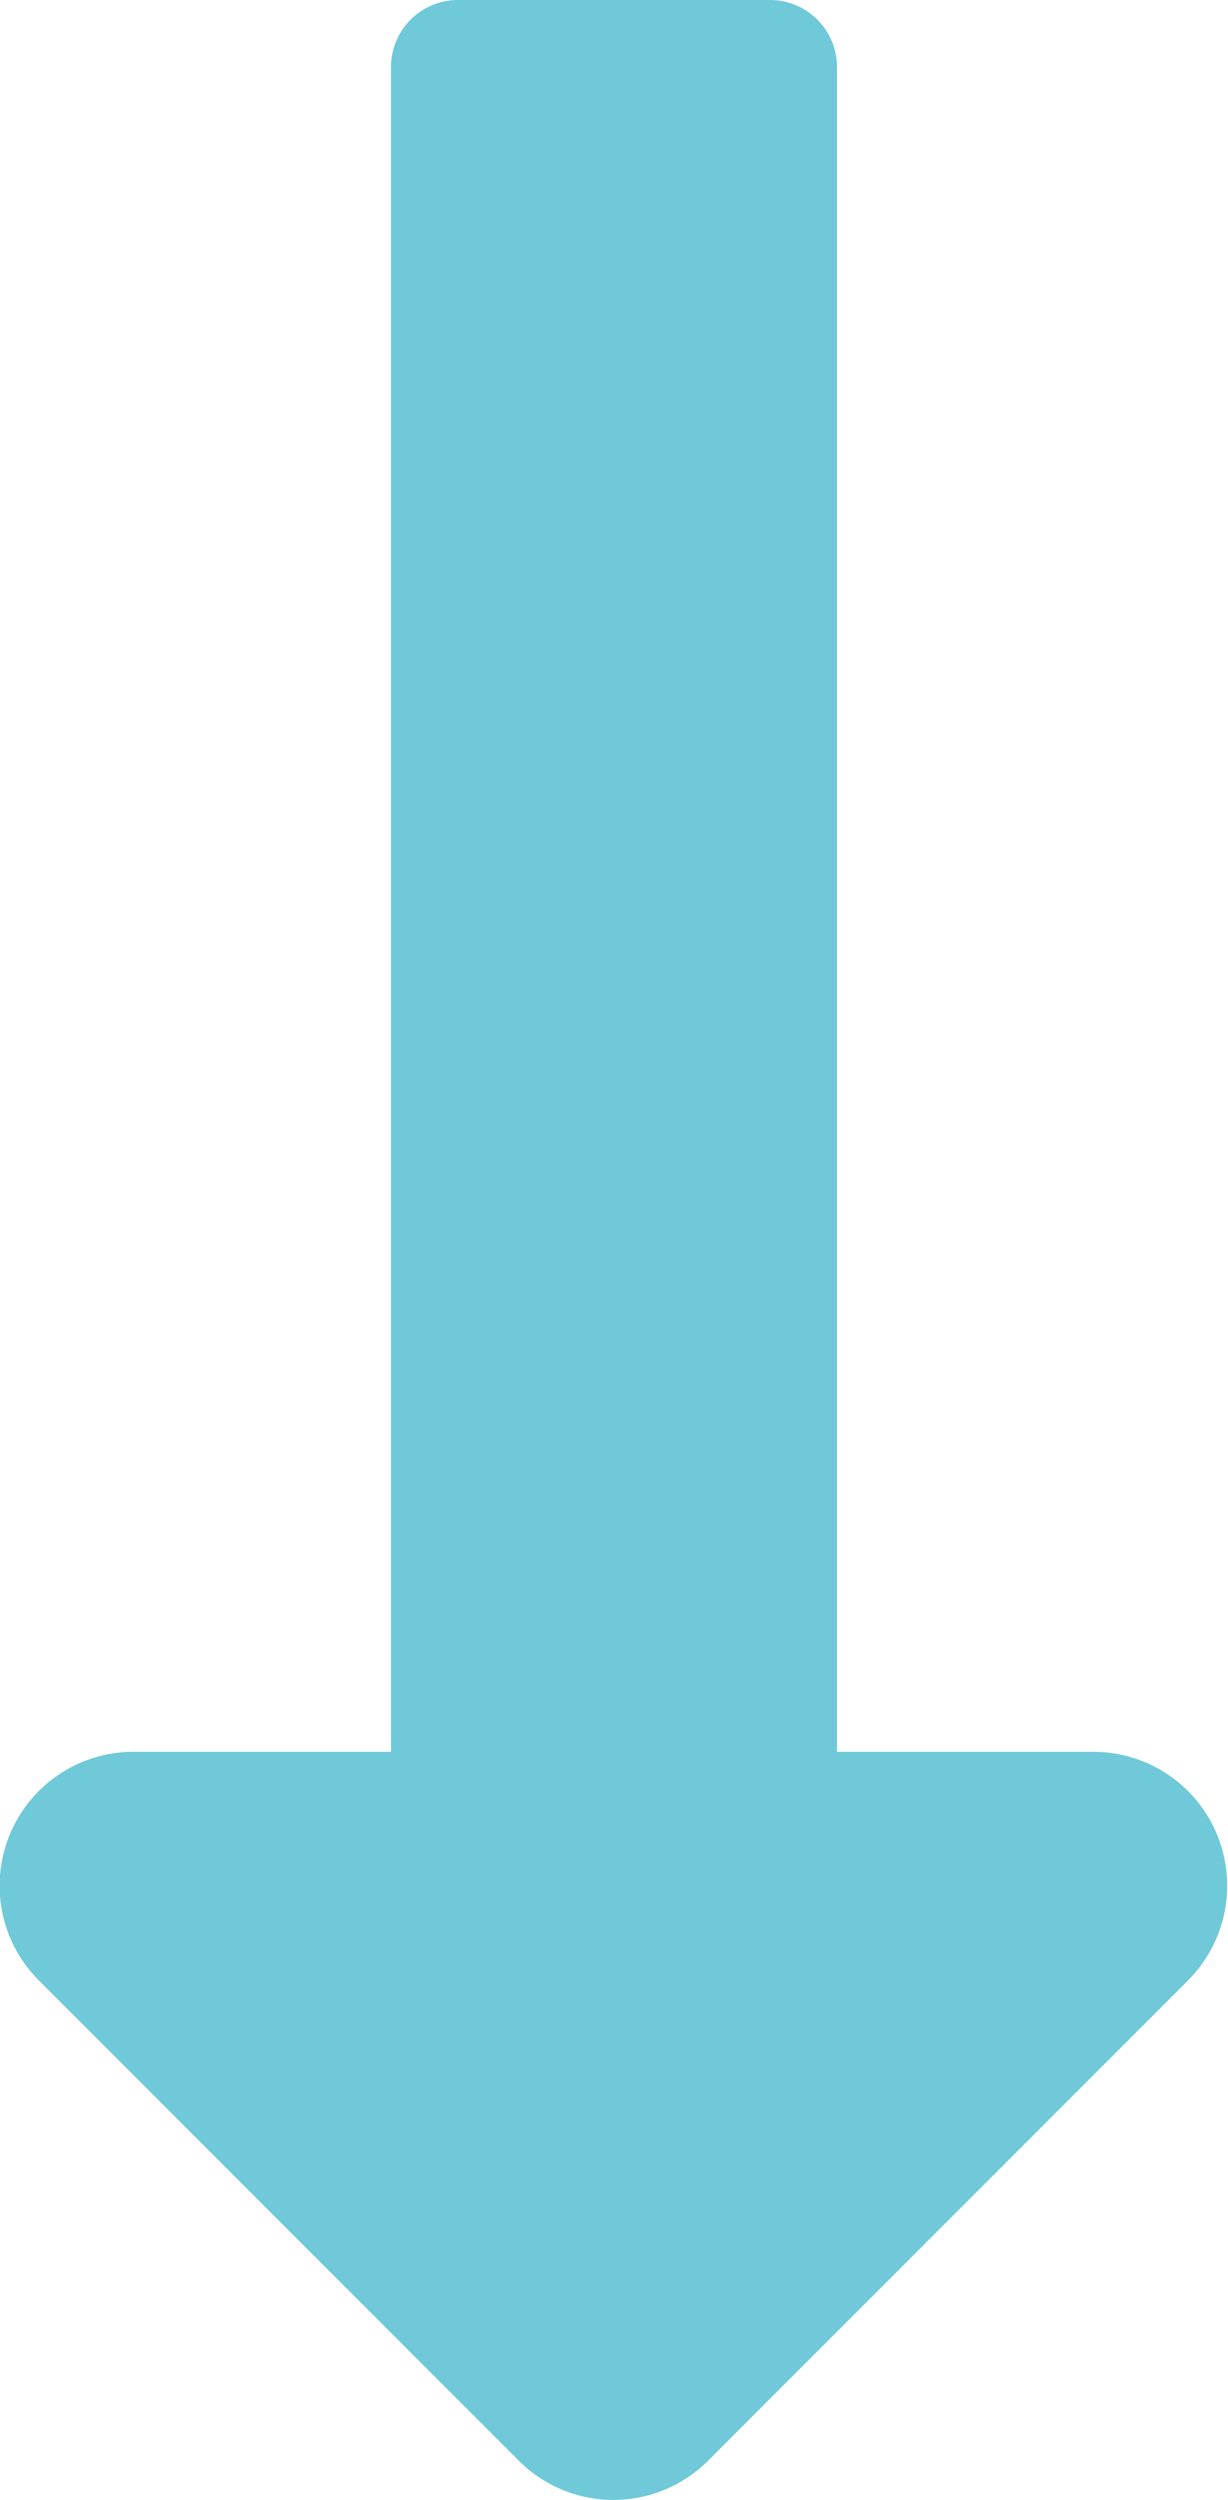<svg xmlns="http://www.w3.org/2000/svg" width="10.323" height="21" viewBox="0 0 10.323 21">
  <path id="Icon_awesome-long-arrow-alt-down" data-name="Icon awesome-long-arrow-alt-down" d="M7.875,16.216V2.063A.563.563,0,0,0,7.313,1.5H4.688a.563.563,0,0,0-.562.563V16.216H1.966a1.125,1.125,0,0,0-.8,1.921L5.2,22.171a1.125,1.125,0,0,0,1.591,0l4.034-4.034a1.125,1.125,0,0,0-.8-1.921Z" transform="translate(-0.839 -1.5)" fill="#6fc9d9"/>
</svg>
